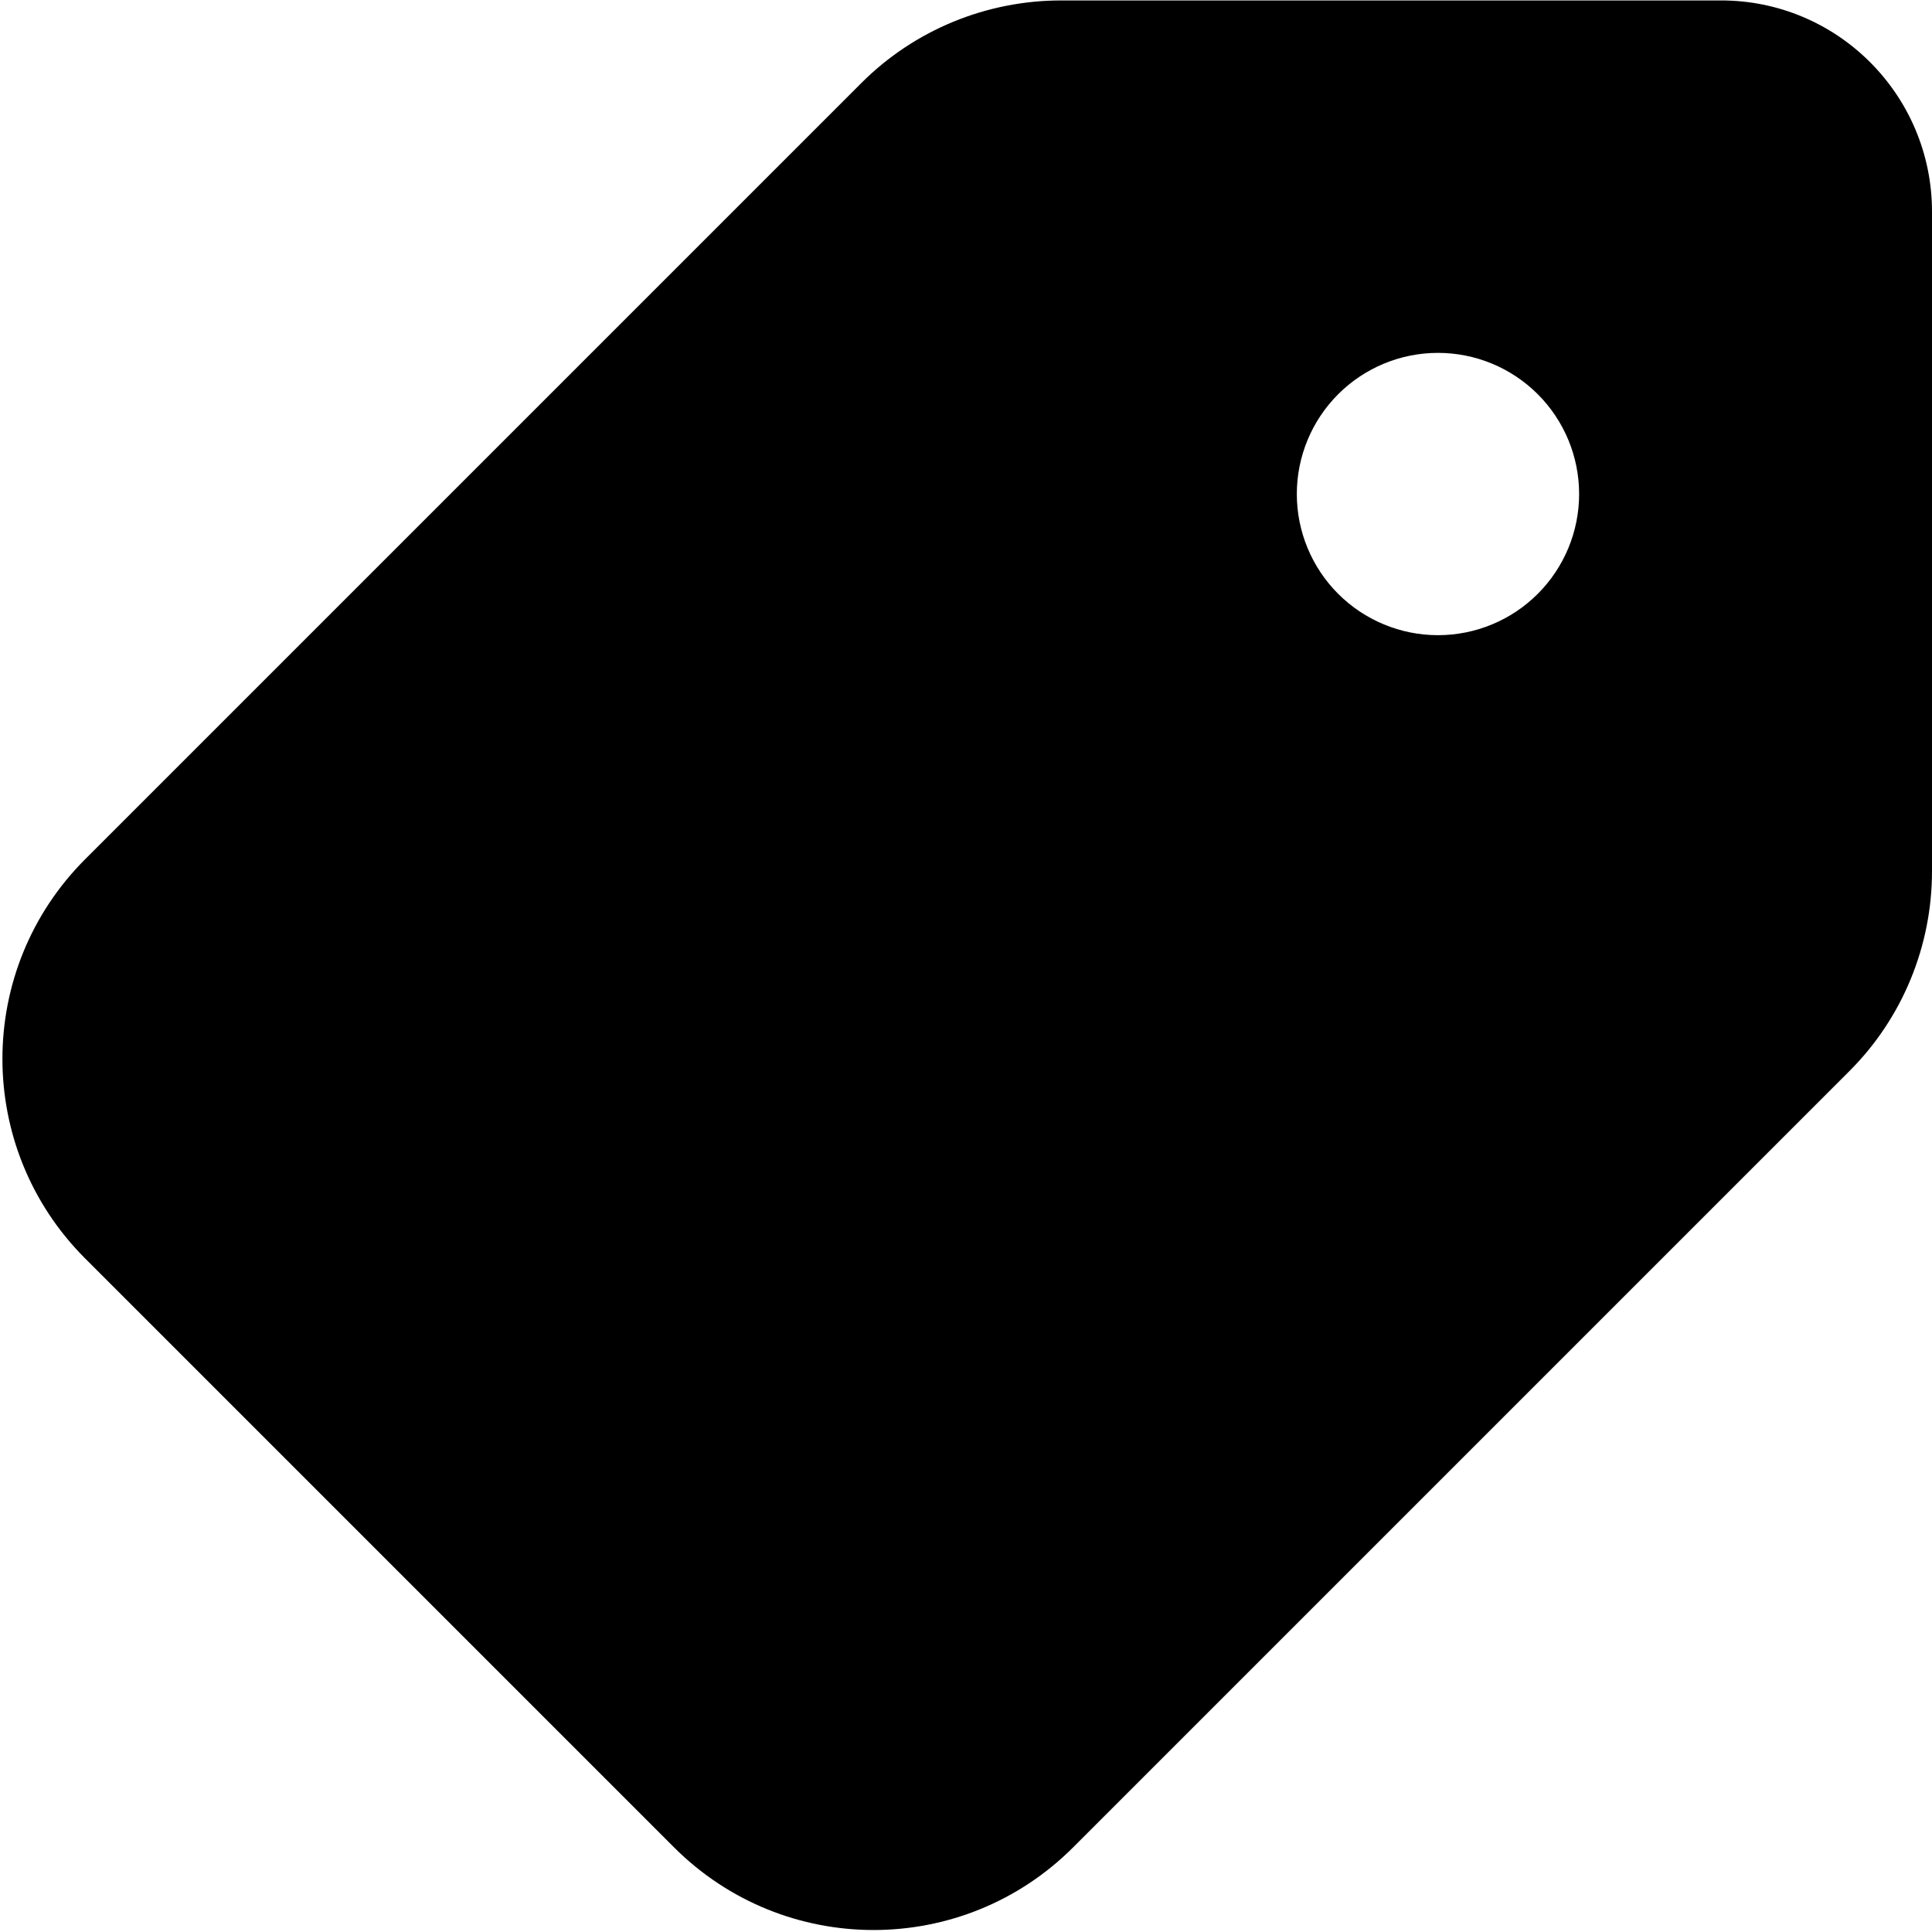 <svg xmlns="http://www.w3.org/2000/svg" viewBox="0 0 438 438"><path d="M438 48V197.5C438 214.5 431.3 230.8 419.3 242.8L243.3 418.8C218.3 443.8 177.8 443.8 152.8 418.8L19.3 285.3C-5.7 260.3 -5.7 219.8 19.3 194.8L195.3 18.8C207.3 6.8 223.6 0.1 240.6 0.1H390C416.5 -4.31981e-05 438 21.5 438 48ZM326 80C317.513 80 309.374 83.371 303.373 89.373C297.371 95.374 294 103.513 294 112C294 120.487 297.371 128.626 303.373 134.627C309.374 140.629 317.513 144 326 144C334.487 144 342.626 140.629 348.627 134.627C354.629 128.626 358 120.487 358 112C358 103.513 354.629 95.374 348.627 89.373C342.626 83.371 334.487 80 326 80Z"/></svg>